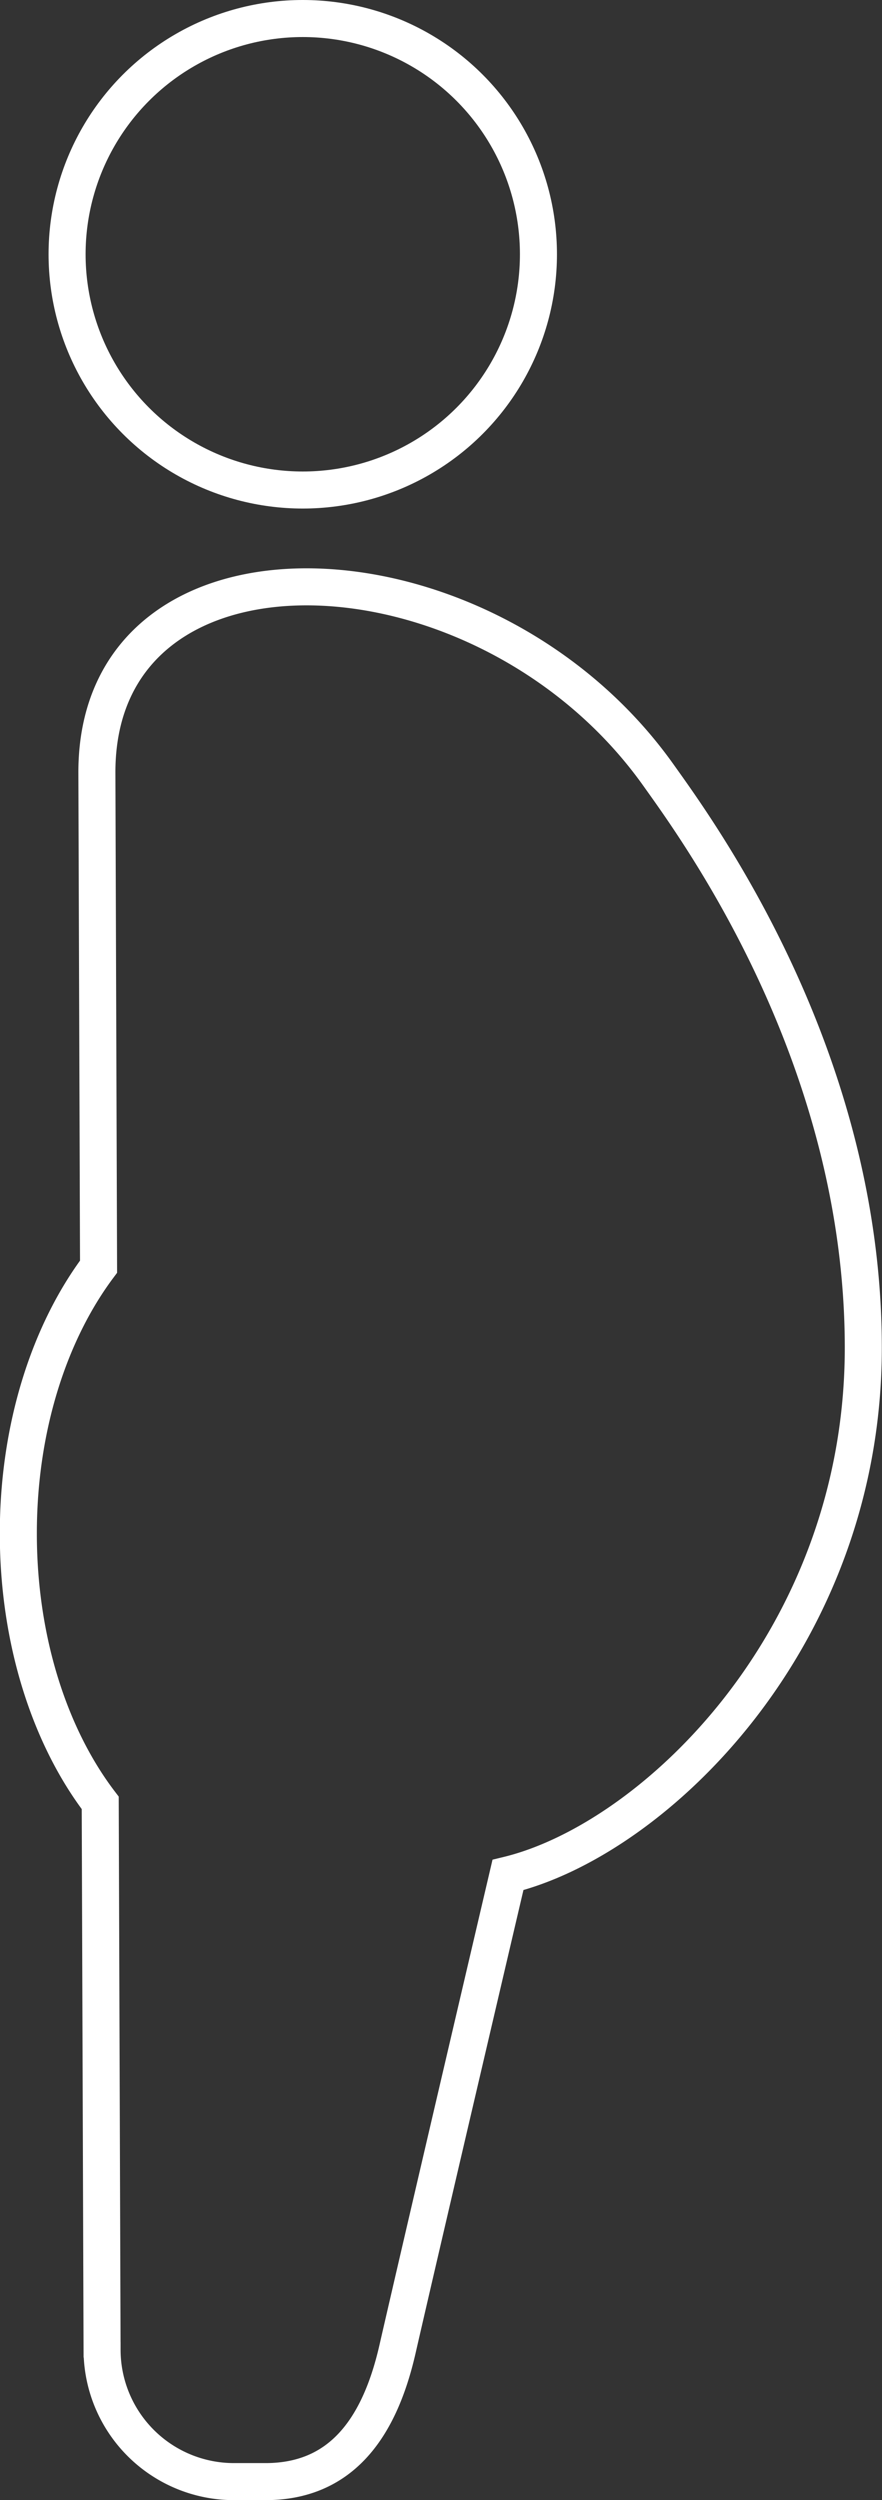 <svg id="Layer_1" data-name="Layer 1" xmlns="http://www.w3.org/2000/svg" viewBox="0 0 142.92 405"><rect x="0" y="0" width="142.92" height="405" fill="#333333" stroke="none"/><defs><style>.cls-1{fill:none;stroke:#fff;stroke-miterlimit:10;stroke-width:6px;}</style></defs><title>icon_schwangerschaft</title><circle class="cls-1" cx="49.06" cy="41.19" r="38.19"/><path class="cls-1" d="M755.26,1202.94c-28-39.39-91-41.78-91-.47l.27,80.09c-7.95,10.63-13,26-13,43.22,0,17.42,5.15,33,13.27,43.64l.3,88.59a21.37,21.37,0,0,0,21.37,21.36h5.11c11.8,0,18.3-8,21.37-21.36,4.41-19.25,17.92-76.91,17.92-76.91,23.66-5.75,57.58-38.23,57.58-85.41S761.75,1212.05,755.26,1202.94Z" transform="translate(-648.56 -1077.37)"/></svg>